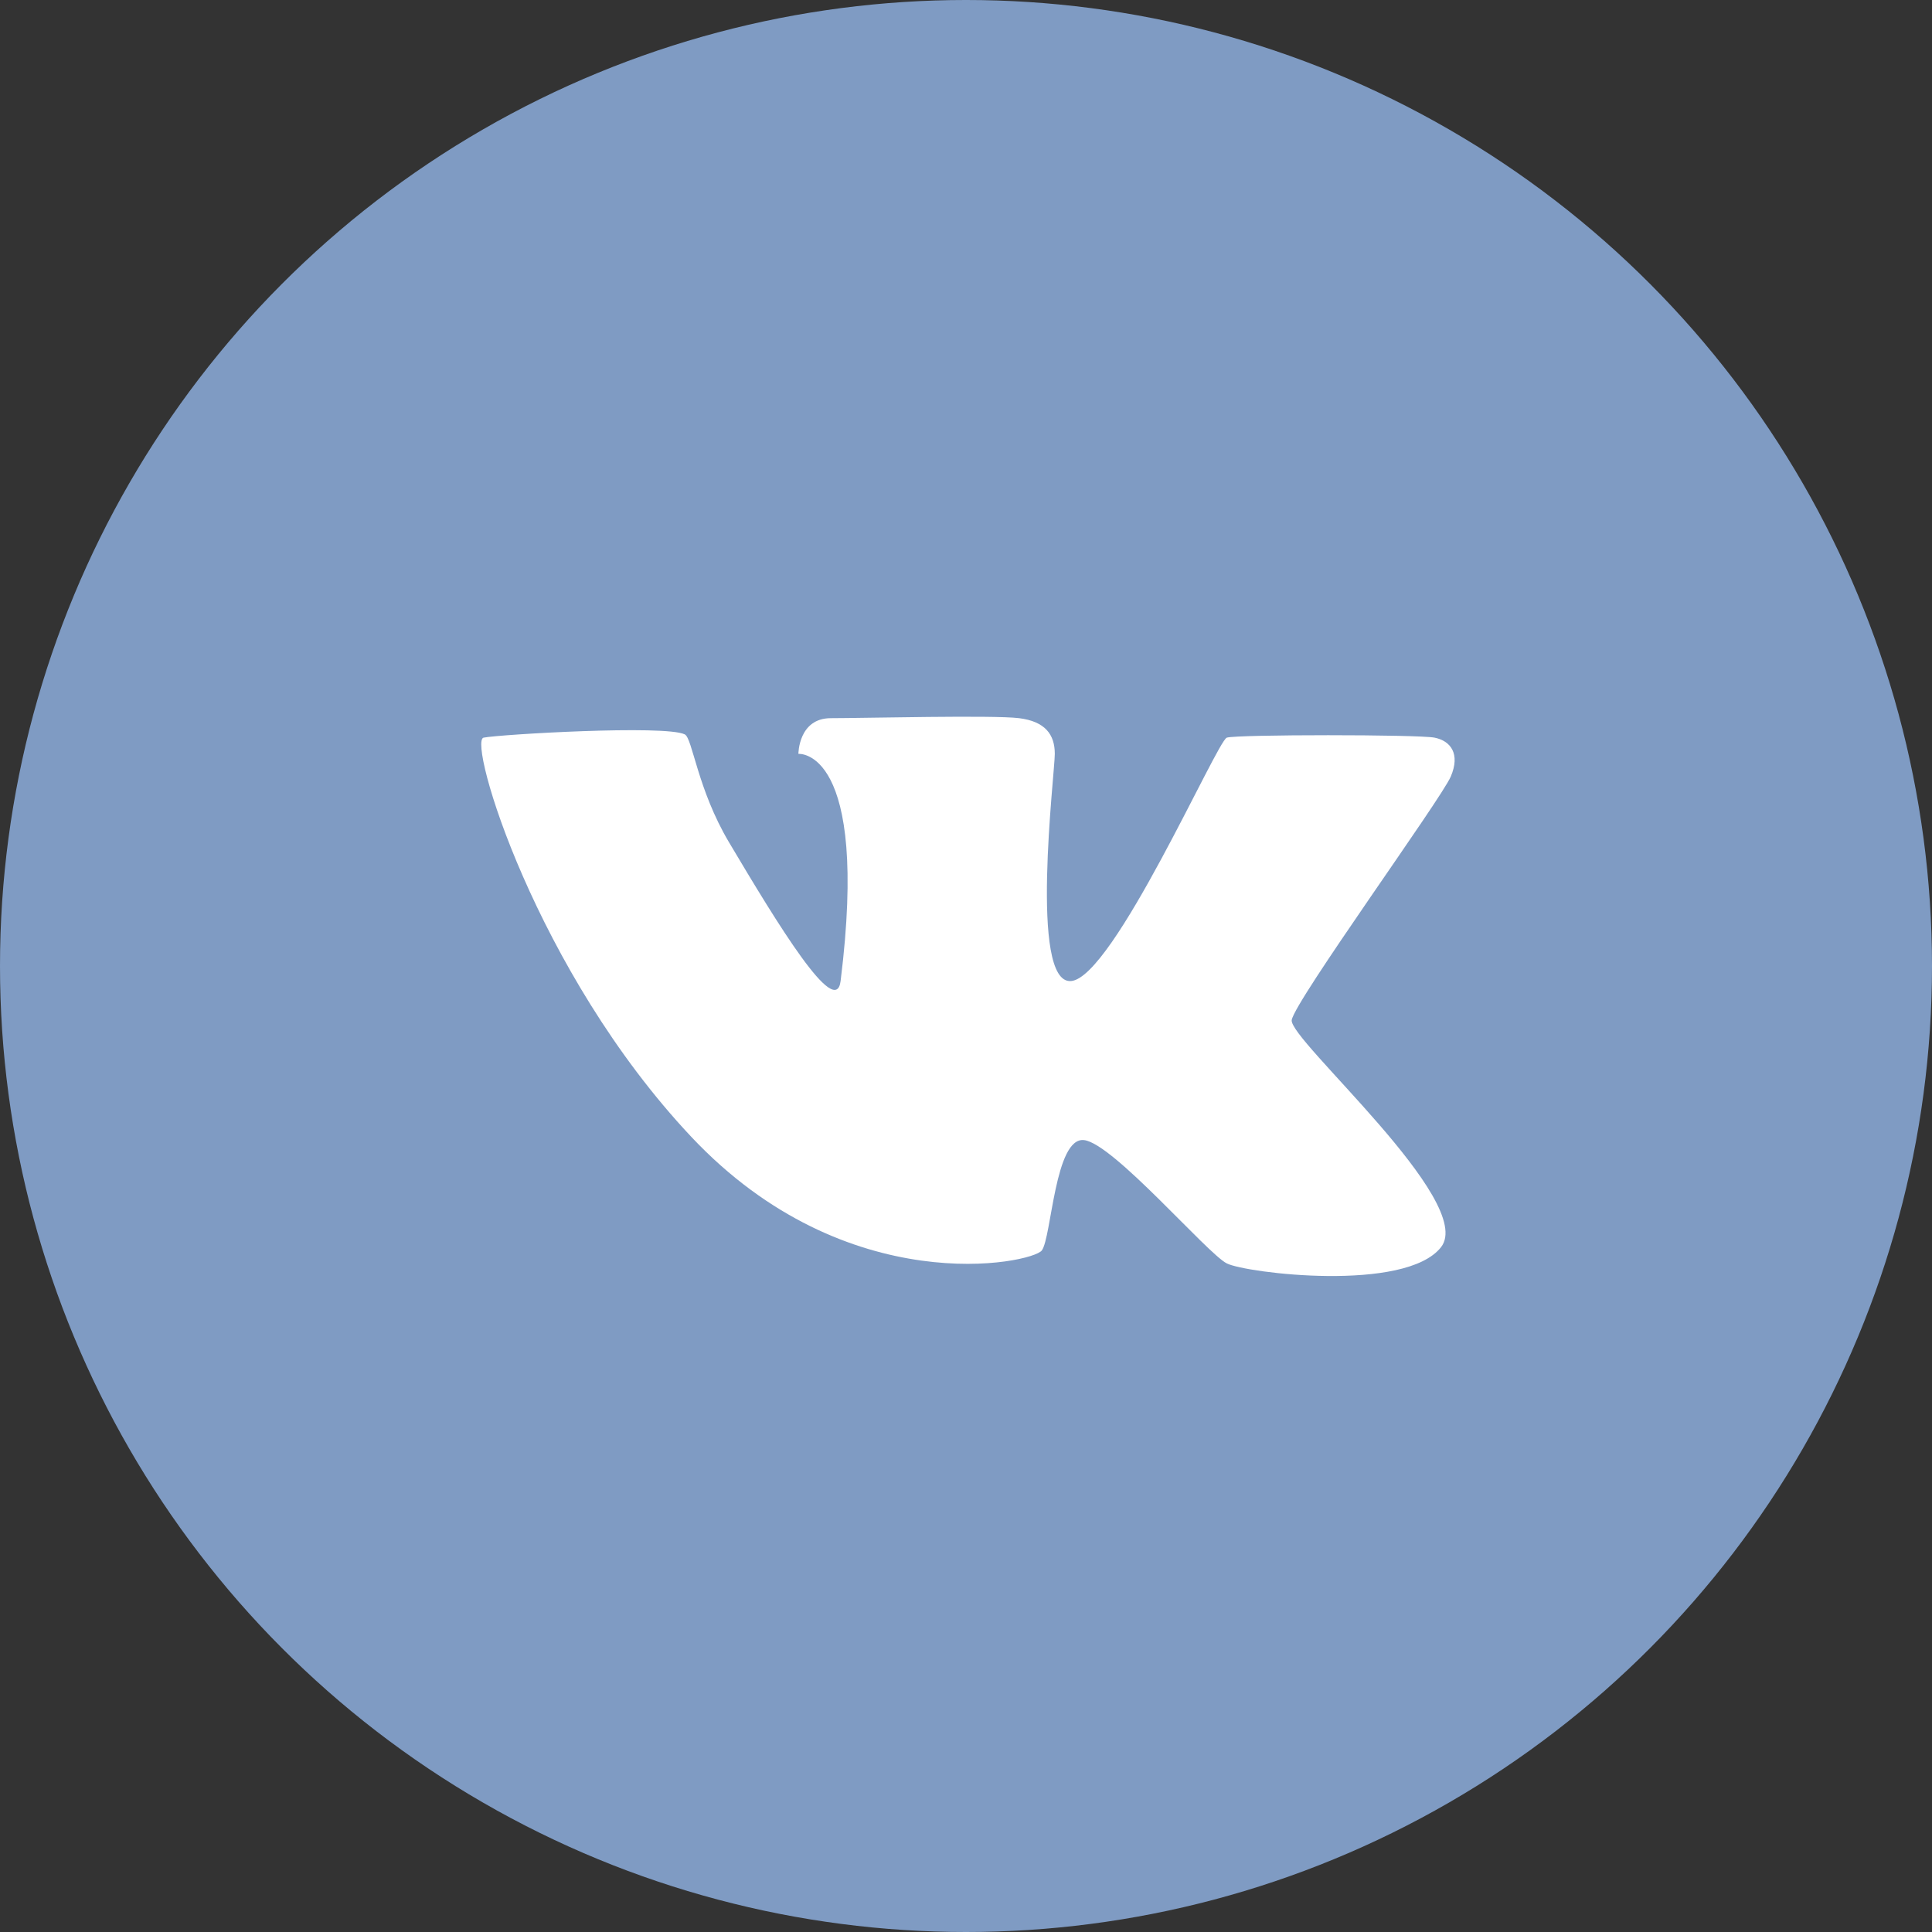 <?xml version="1.0" encoding="utf-8"?>
<!-- Generator: Adobe Illustrator 24.3.0, SVG Export Plug-In . SVG Version: 6.00 Build 0)  -->
<svg version="1.1" id="Слой_2" xmlns="http://www.w3.org/2000/svg" xmlns:xlink="http://www.w3.org/1999/xlink" x="0px" y="0px"
	 viewBox="0 0 595.28 595.28" style="enable-background:new 0 0 595.28 595.28;" xml:space="preserve">
<rect x="0" y="0" width="595.28" height="595.28" fill="#333333" stroke="none"/>
<style type="text/css">
	.st0{fill:#7F9BC3;}
	.st1{fill:#FFFFFF;}
</style>
<circle class="st0" cx="297.64" cy="297.64" r="297.64"/>
<path class="st1" d="M246,232.28c0,0,0-11,10-11s50-1,58,0s11,5,11,11s-8,71,5,70s45-74,48-75s59-1,64,0s8,5,5,12s-48,69-49,75
	s57,56,46,70s-60,8-66,5s-35-37-44-38s-10,30-13,34s-60,16-108-35s-69-122-64-123s56-4,62-1c2.35,1.17,3.91,16.91,13.61,33.23
	c15.08,25.39,32.91,54.64,34.39,42.77C268,230.28,246,232.28,246,232.28z"/>
</svg>
